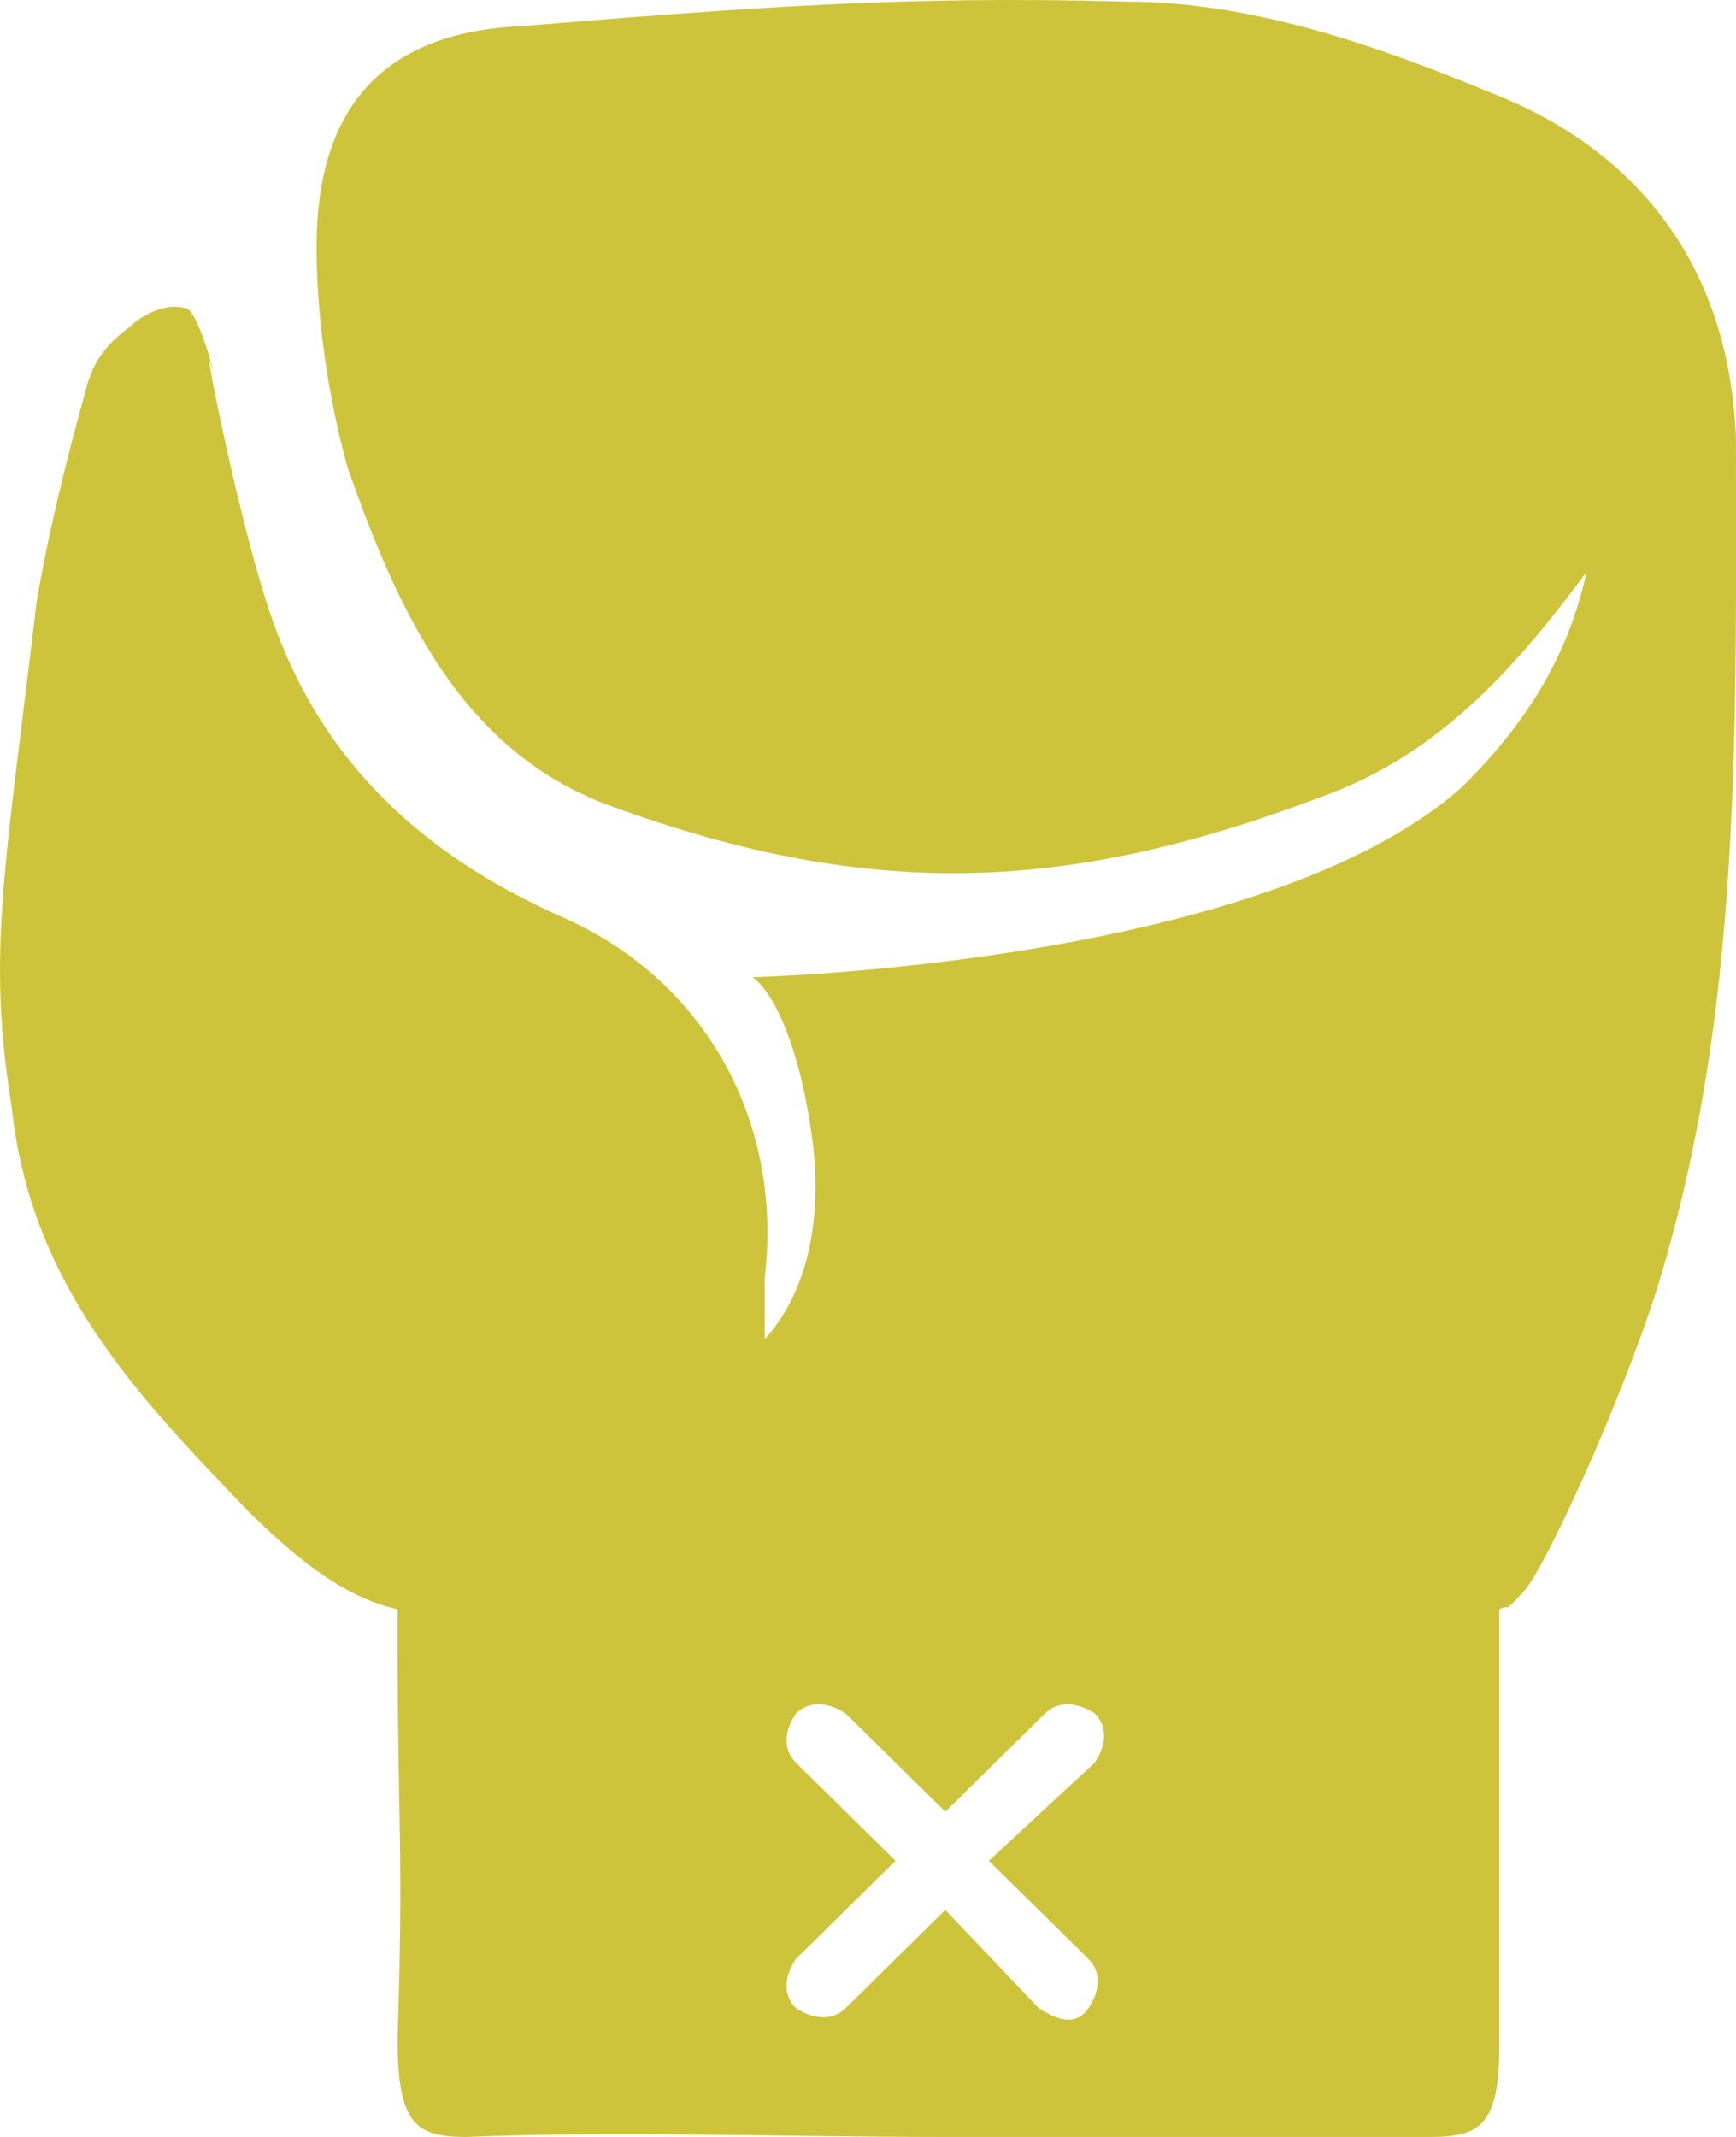 <?xml version="1.0" encoding="utf-8"?>
<!-- Generator: Adobe Illustrator 21.0.0, SVG Export Plug-In . SVG Version: 6.00 Build 0)  -->
<svg version="1.1" id="boxing" xmlns="http://www.w3.org/2000/svg" xmlns:xlink="http://www.w3.org/1999/xlink" x="0px" y="0px"
	 viewBox="0 0 26 32" style="enable-background:new 0 0 26 32;" xml:space="preserve">
<path fill="#cec43b" d="M22.362,1.402C20.591,0.667,18.726,0.024,16.861,0.024
	C13.505-0.068,11.174,0.116,7.818,0.391C5.674,0.483,4.741,1.678,4.741,3.699
	c0,1.103,0.186,2.297,0.466,3.308c0.746,2.113,1.678,4.227,3.916,5.054
	c4.009,1.47,6.992,1.286,10.815-0.184c1.678-0.643,2.797-1.93,3.823-3.308
	c-0.28,1.286-0.932,2.297-1.865,3.216c-2.983,2.665-10.628,2.848-10.628,2.848
	c0.297,0.197,0.712,1.004,0.899,2.442c0.125,0.938,0.033,2.152-0.713,2.979c0-0.368,0-0.643,0-0.919
	c0.28-2.389-0.932-4.502-3.077-5.421c-2.051-0.919-3.543-2.297-4.289-4.41
	C3.622,8.018,3.021,5.002,3.156,5.445S2.97,4.618,2.783,4.618c-0.28-0.092-0.653,0.092-0.839,0.276
	C1.571,5.169,1.385,5.445,1.292,5.813C1.012,6.823,0.732,7.926,0.546,9.029
	c-0.466,3.951-0.746,5.237-0.373,7.535c0.28,2.665,1.865,4.319,3.543,6.064
	c0.653,0.643,1.398,1.286,2.238,1.47c0,0.092,0,0.276,0,0.368c0,2.848,0.093,3.216,0,6.064
	C5.953,31.816,6.233,32,6.979,32c2.331-0.092,4.662,0,7.179,0l0,0c2.424,0,4.848,0,7.272,0
	c0.746,0,1.026-0.184,1.026-1.378c0-2.848,0-3.308,0-6.248c0-0.092,0-0.184,0-0.276
	c0.186-0.092,0.034,0.096,0.373-0.276s1.678-3.308,2.144-5.054
	c1.119-3.951,1.026-8.086,1.026-12.221C25.905,4.159,24.693,2.321,22.362,1.402z M14.81,27.865
	l1.492,1.47c0.186,0.184,0.186,0.459,0,0.735c-0.186,0.276-0.466,0.184-0.746,0l-1.398-1.47
	l-1.492,1.47c-0.186,0.184-0.466,0.184-0.746,0c-0.186-0.184-0.186-0.459,0-0.735l1.492-1.47
	l-1.492-1.47c-0.186-0.184-0.186-0.459,0-0.735c0.186-0.184,0.466-0.184,0.746,0l1.492,1.47
	l1.492-1.47c0.186-0.184,0.466-0.184,0.746,0c0.186,0.184,0.186,0.459,0,0.735"/>
</svg>
